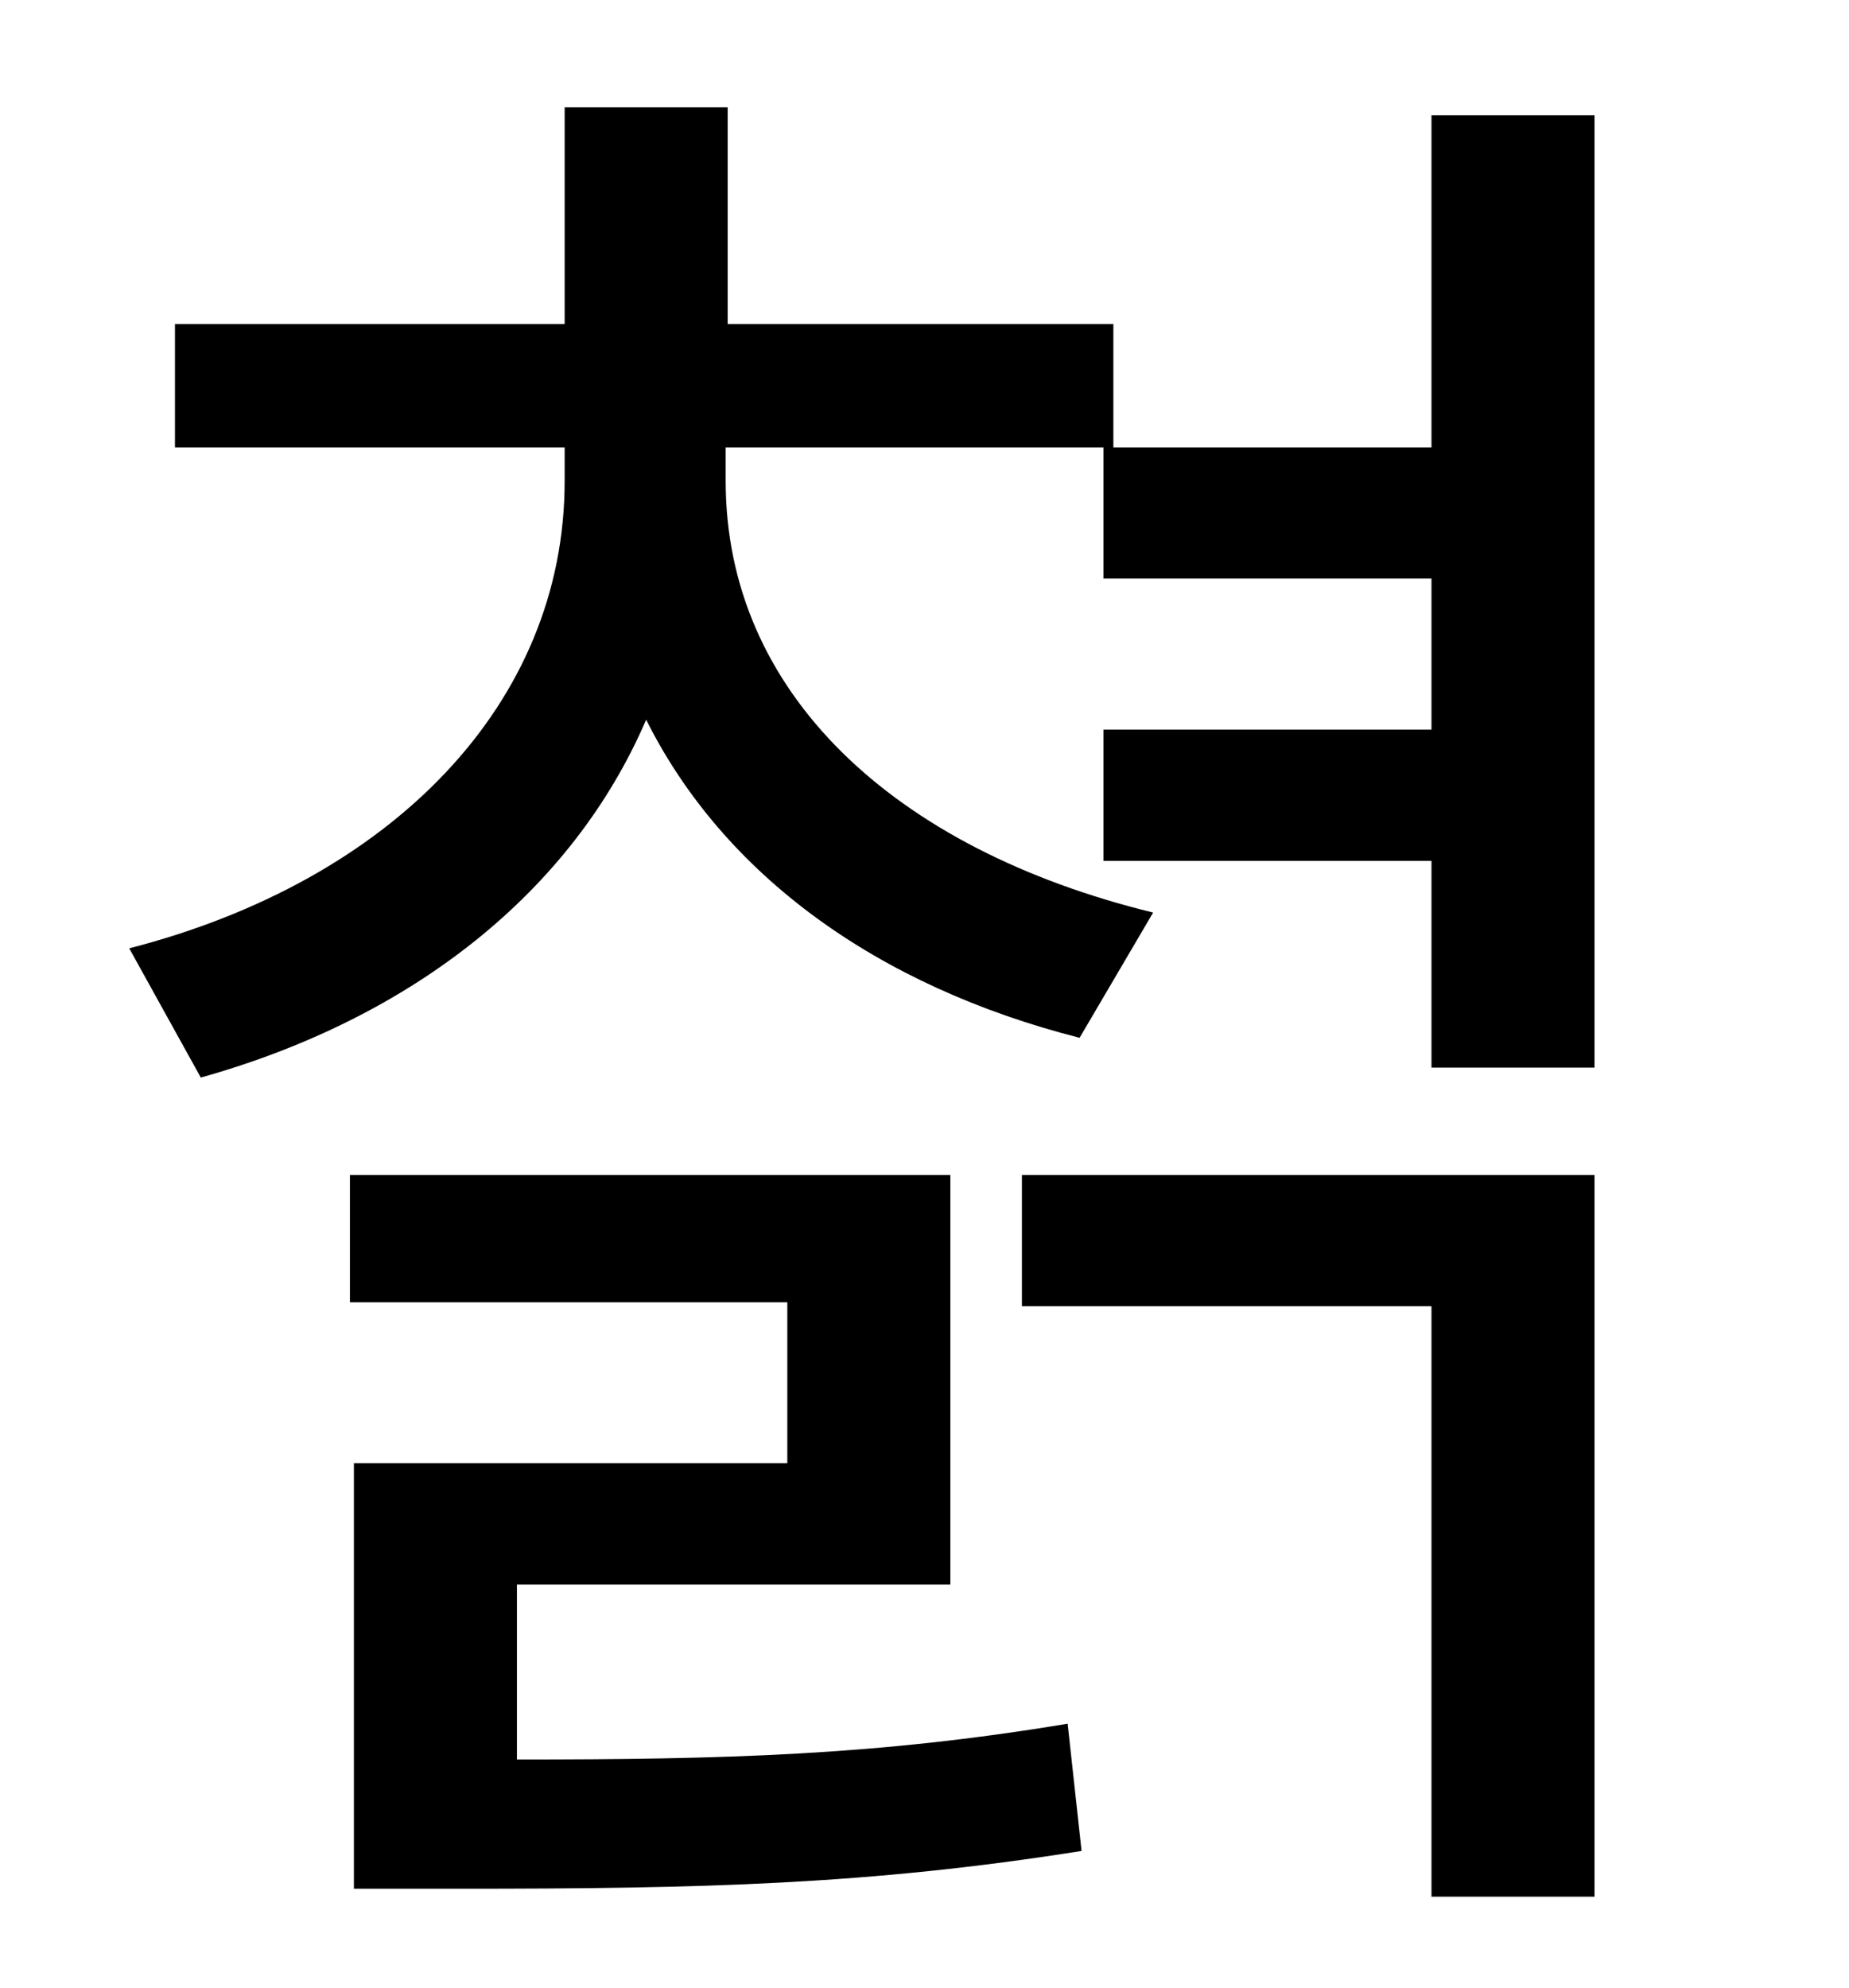 <?xml version="1.0" standalone="no"?>
<!DOCTYPE svg PUBLIC "-//W3C//DTD SVG 1.1//EN" "http://www.w3.org/Graphics/SVG/1.1/DTD/svg11.dtd" >
<svg xmlns="http://www.w3.org/2000/svg" xmlns:xlink="http://www.w3.org/1999/xlink" version="1.1" viewBox="-10 0 930 1000">
   <path fill="currentColor"
d="M250 797v88c104 0 181 -2 277 -18l7 64c-107 17 -191 19 -312 19h-54v-214h218v-81h-220v-64h302v206h-218zM504 657v-66h288v363h-82v-297h-206zM710 58h82v479h-82v-104h-165v-66h165v-76h-165v-66h-190v17c0 106 84 185 215 217l-37 63c-102 -26 -179 -82 -218 -160
c-37 86 -117 150 -224 180l-36 -65c132 -34 219 -123 219 -235v-17h-196v-62h196v-109h82v109h194v62h160v-167z" />
</svg>
